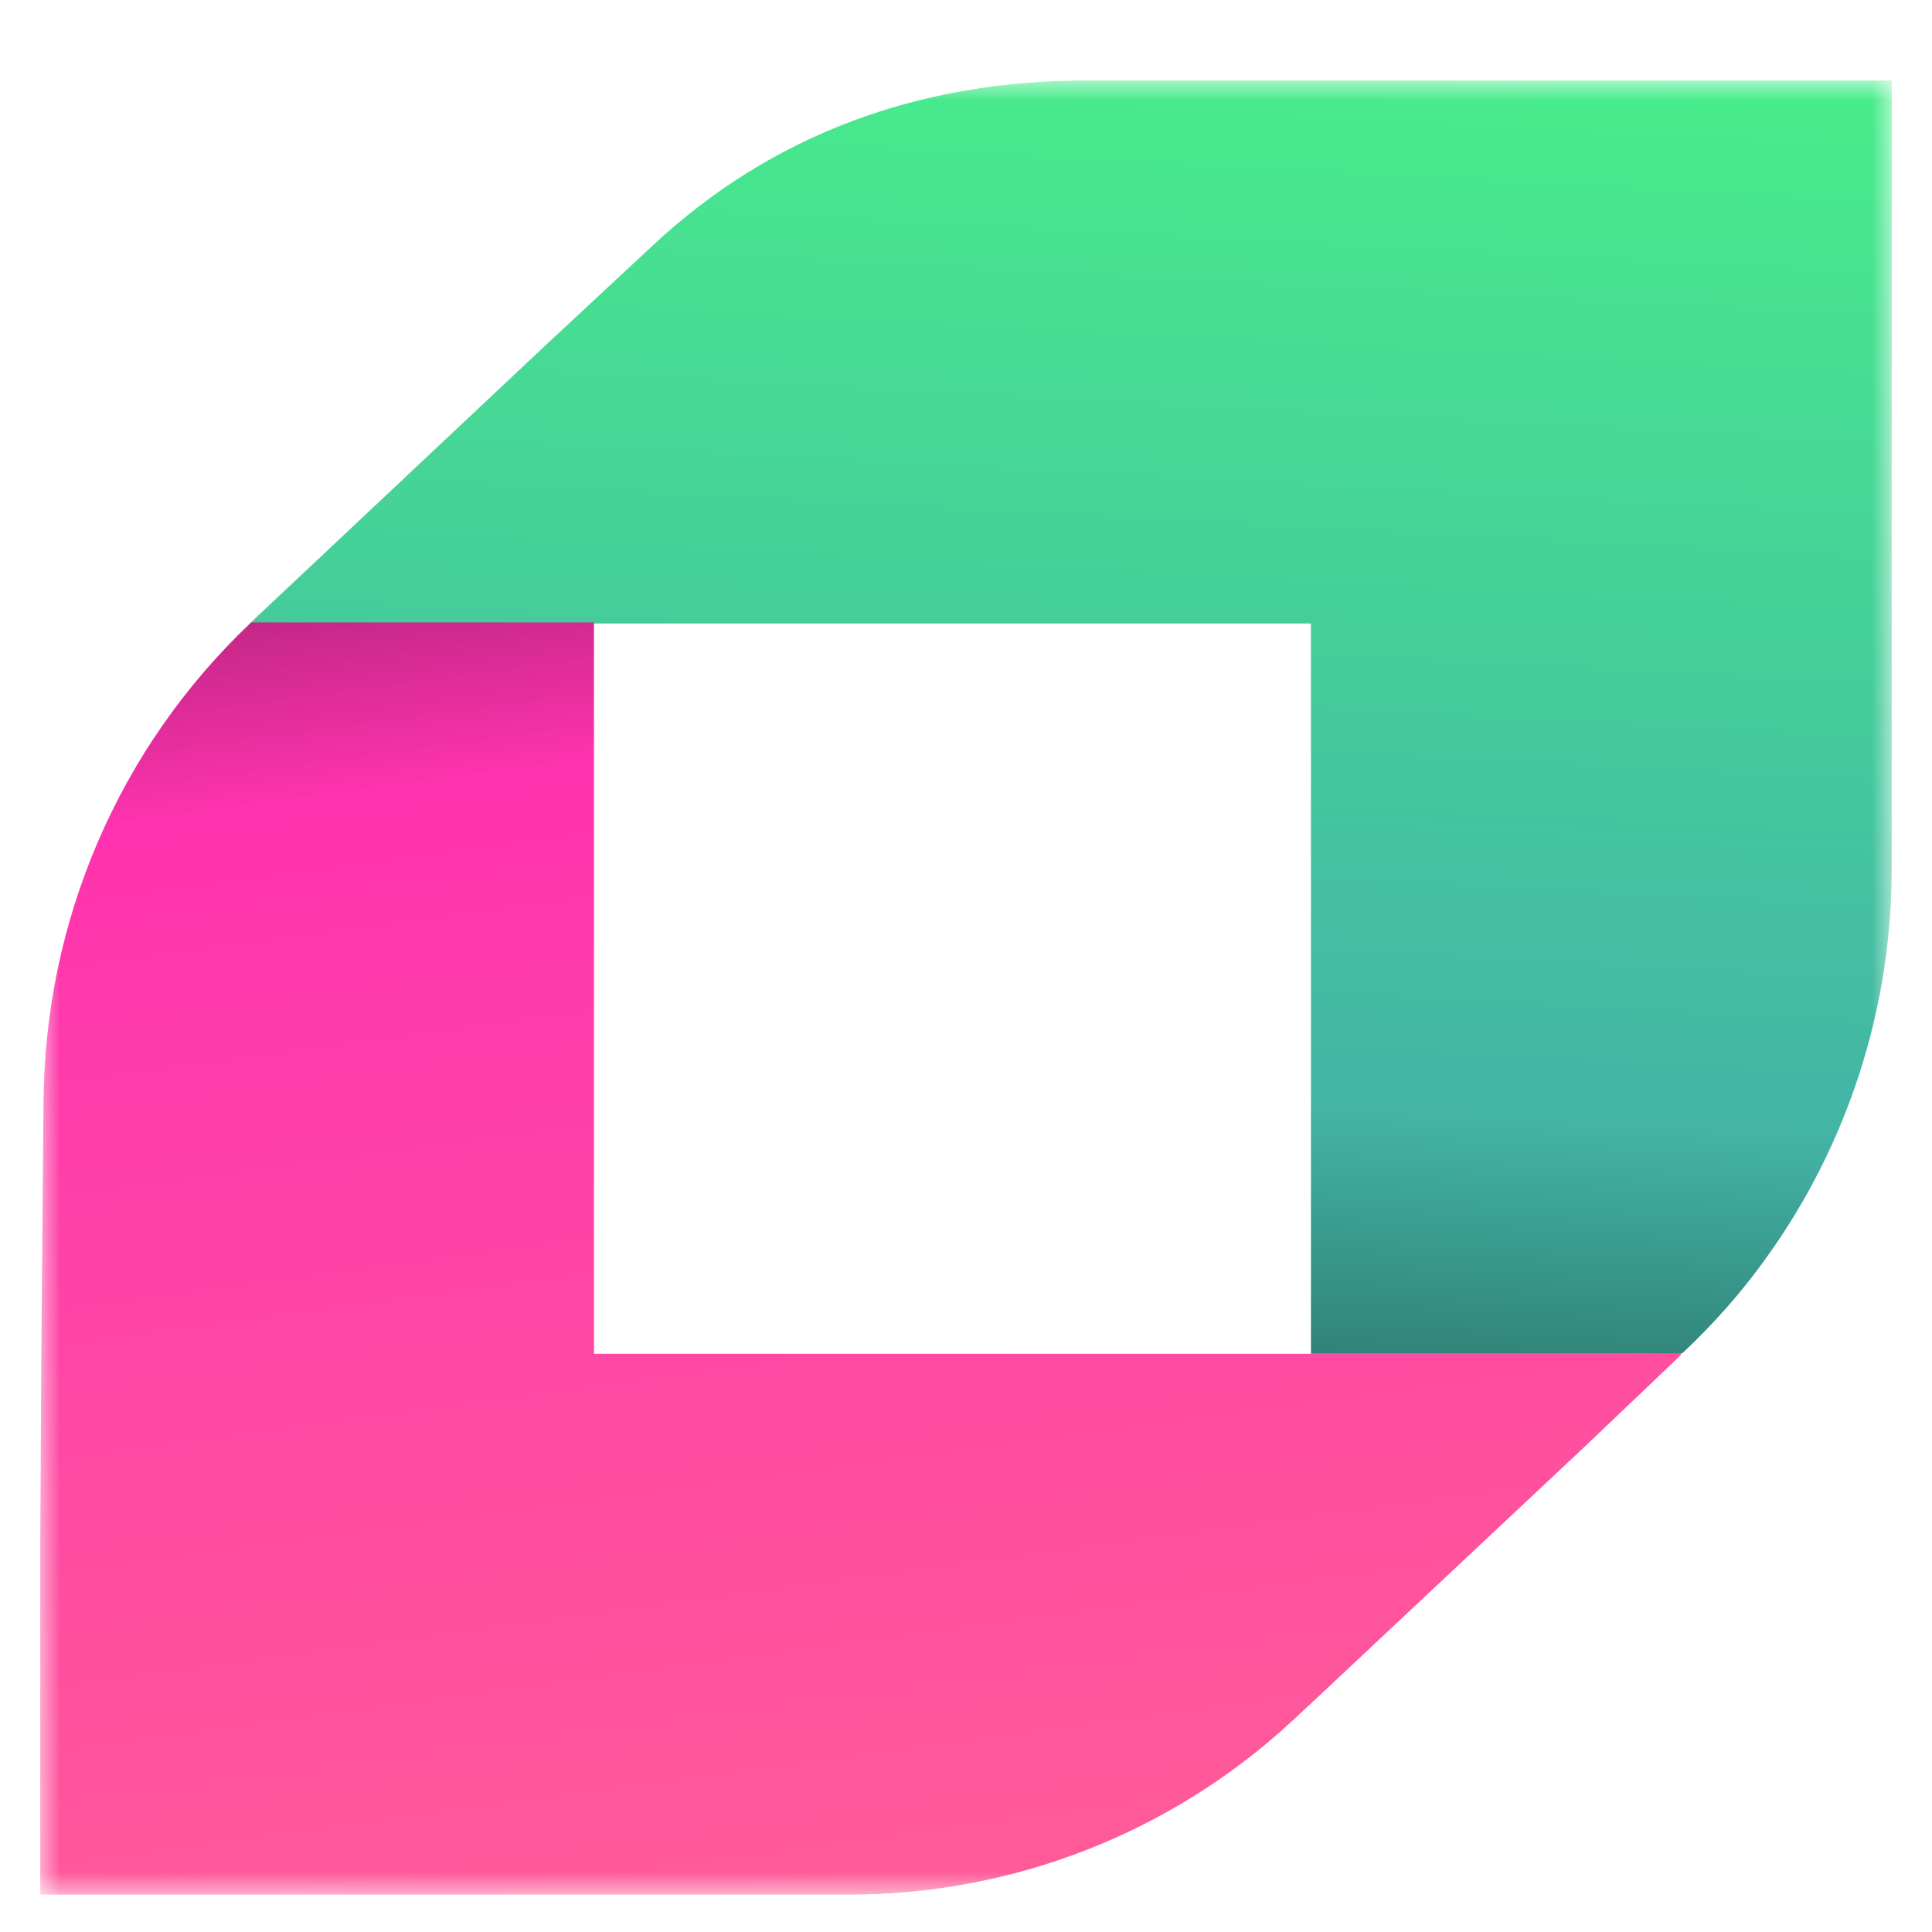 <svg width="48" height="48" viewBox="0 0 48 48" fill="none" xmlns="http://www.w3.org/2000/svg">
<mask id="mask0_7_40" style="mask-type:luminance" maskUnits="userSpaceOnUse" x="1" y="2" width="46" height="46">
<path d="M47 2H1V47.098H47V2Z" fill="white"/>
</mask>
<g mask="url(#mask0_7_40)">
<path d="M46.999 2V21.584C46.999 25.066 45.897 28.439 43.909 31.213C43.291 32.084 42.592 32.872 41.813 33.607L41.759 33.634H32.57V15.491H24.052H15.454H14.702H6.211L6.319 15.383L13.52 8.61L16.18 6.134C19.189 3.306 22.897 2 26.981 2H46.999Z" fill="url(#paint0_linear_7_40)"/>
<path d="M41.761 33.661L41.734 33.688L41.707 33.715L41.223 34.178L39.396 35.919L32.759 42.147L32.114 42.746C29.105 45.547 25.155 47.071 21.098 47.071H1V38.312L1.027 33.634L1.081 27.405C1.107 22.862 2.961 18.565 6.239 15.464H14.73H14.757V33.634H41.761V33.661Z" fill="url(#paint1_linear_7_40)"/>
</g>
<defs>
<linearGradient id="paint0_linear_7_40" x1="27.57" y1="0.068" x2="24.933" y2="49.773" gradientUnits="userSpaceOnUse">
<stop stop-color="#48EF8A"/>
<stop offset="0.546" stop-color="#43B4A6"/>
<stop offset="0.692" stop-color="#2D796F"/>
<stop offset="0.966"/>
</linearGradient>
<linearGradient id="paint1_linear_7_40" x1="22.594" y1="49.536" x2="15.671" y2="-1.396" gradientUnits="userSpaceOnUse">
<stop stop-color="#FF5F96"/>
<stop offset="0.61" stop-color="#FF33AF"/>
<stop offset="1"/>
</linearGradient>
</defs>
</svg>
